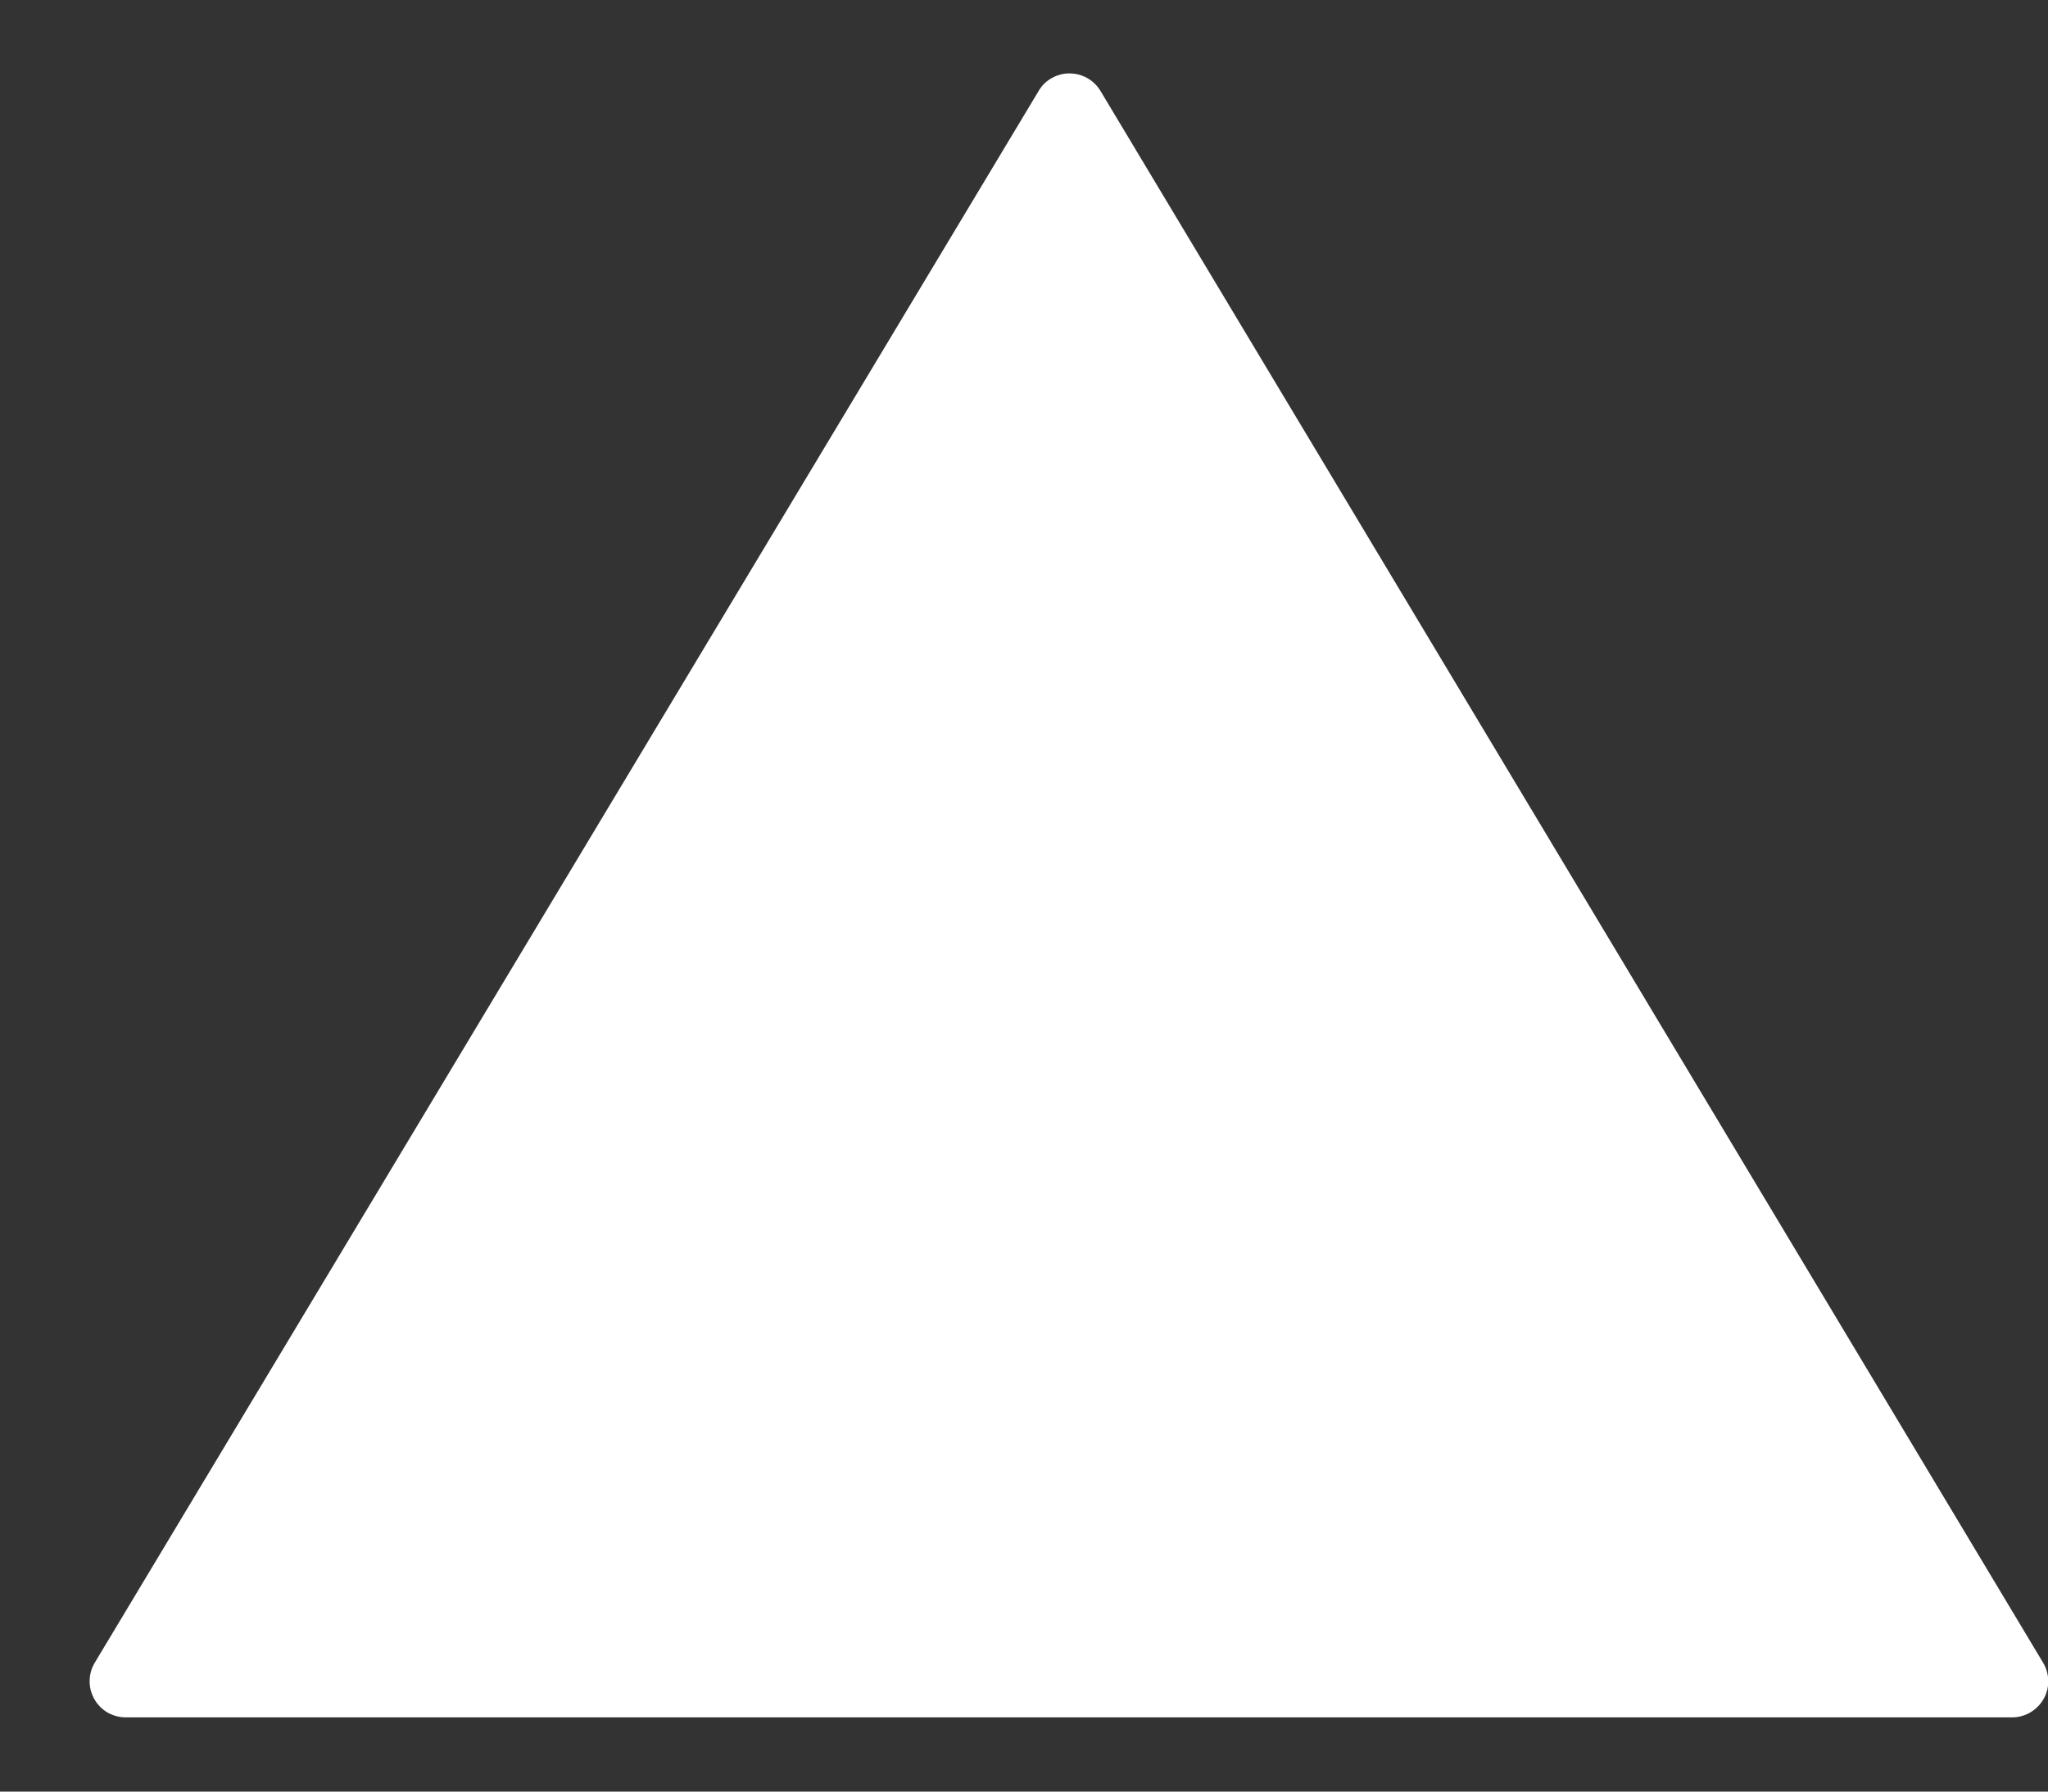 <svg width="16" height="14" viewBox="0 0 16 14" version="1.1" xmlns="http://www.w3.org/2000/svg" xmlns:xlink="http://www.w3.org/1999/xlink">
<rect x="0" y="0" width="16" height="14" fill="#333333" stroke="none"/>
<title>Shape</title>
<desc>Created using Figma</desc>
<g id="Canvas" transform="translate(-1549 -2238)">
<g id="Shape">
<use xlink:href="#path0_fill" transform="matrix(6.12323e-17 -1 1 6.12323e-17 1549.7 2251.42)" fill="#FFFFFF"/>
</g>
</g>
<defs>
<path id="path0_fill" d="M 12.712 7.896L 0.425 15.263C 0.382 15.288 0.332 15.302 0.282 15.302C 0.18 15.302 0.113 15.25 0.083 15.219C 0.052 15.188 3.56447e-05 15.121 3.56447e-05 15.02L 3.56447e-05 0.282C 3.56447e-05 0.231 0.014 0.182 0.039 0.138C 0.091 0.051 0.17 0.02 0.212 0.009C 0.254 -0.002 0.338 -0.012 0.425 0.039L 12.712 7.416C 12.751 7.439 12.783 7.471 12.806 7.51C 12.886 7.642 12.844 7.815 12.712 7.896Z"/>
</defs>
</svg>
